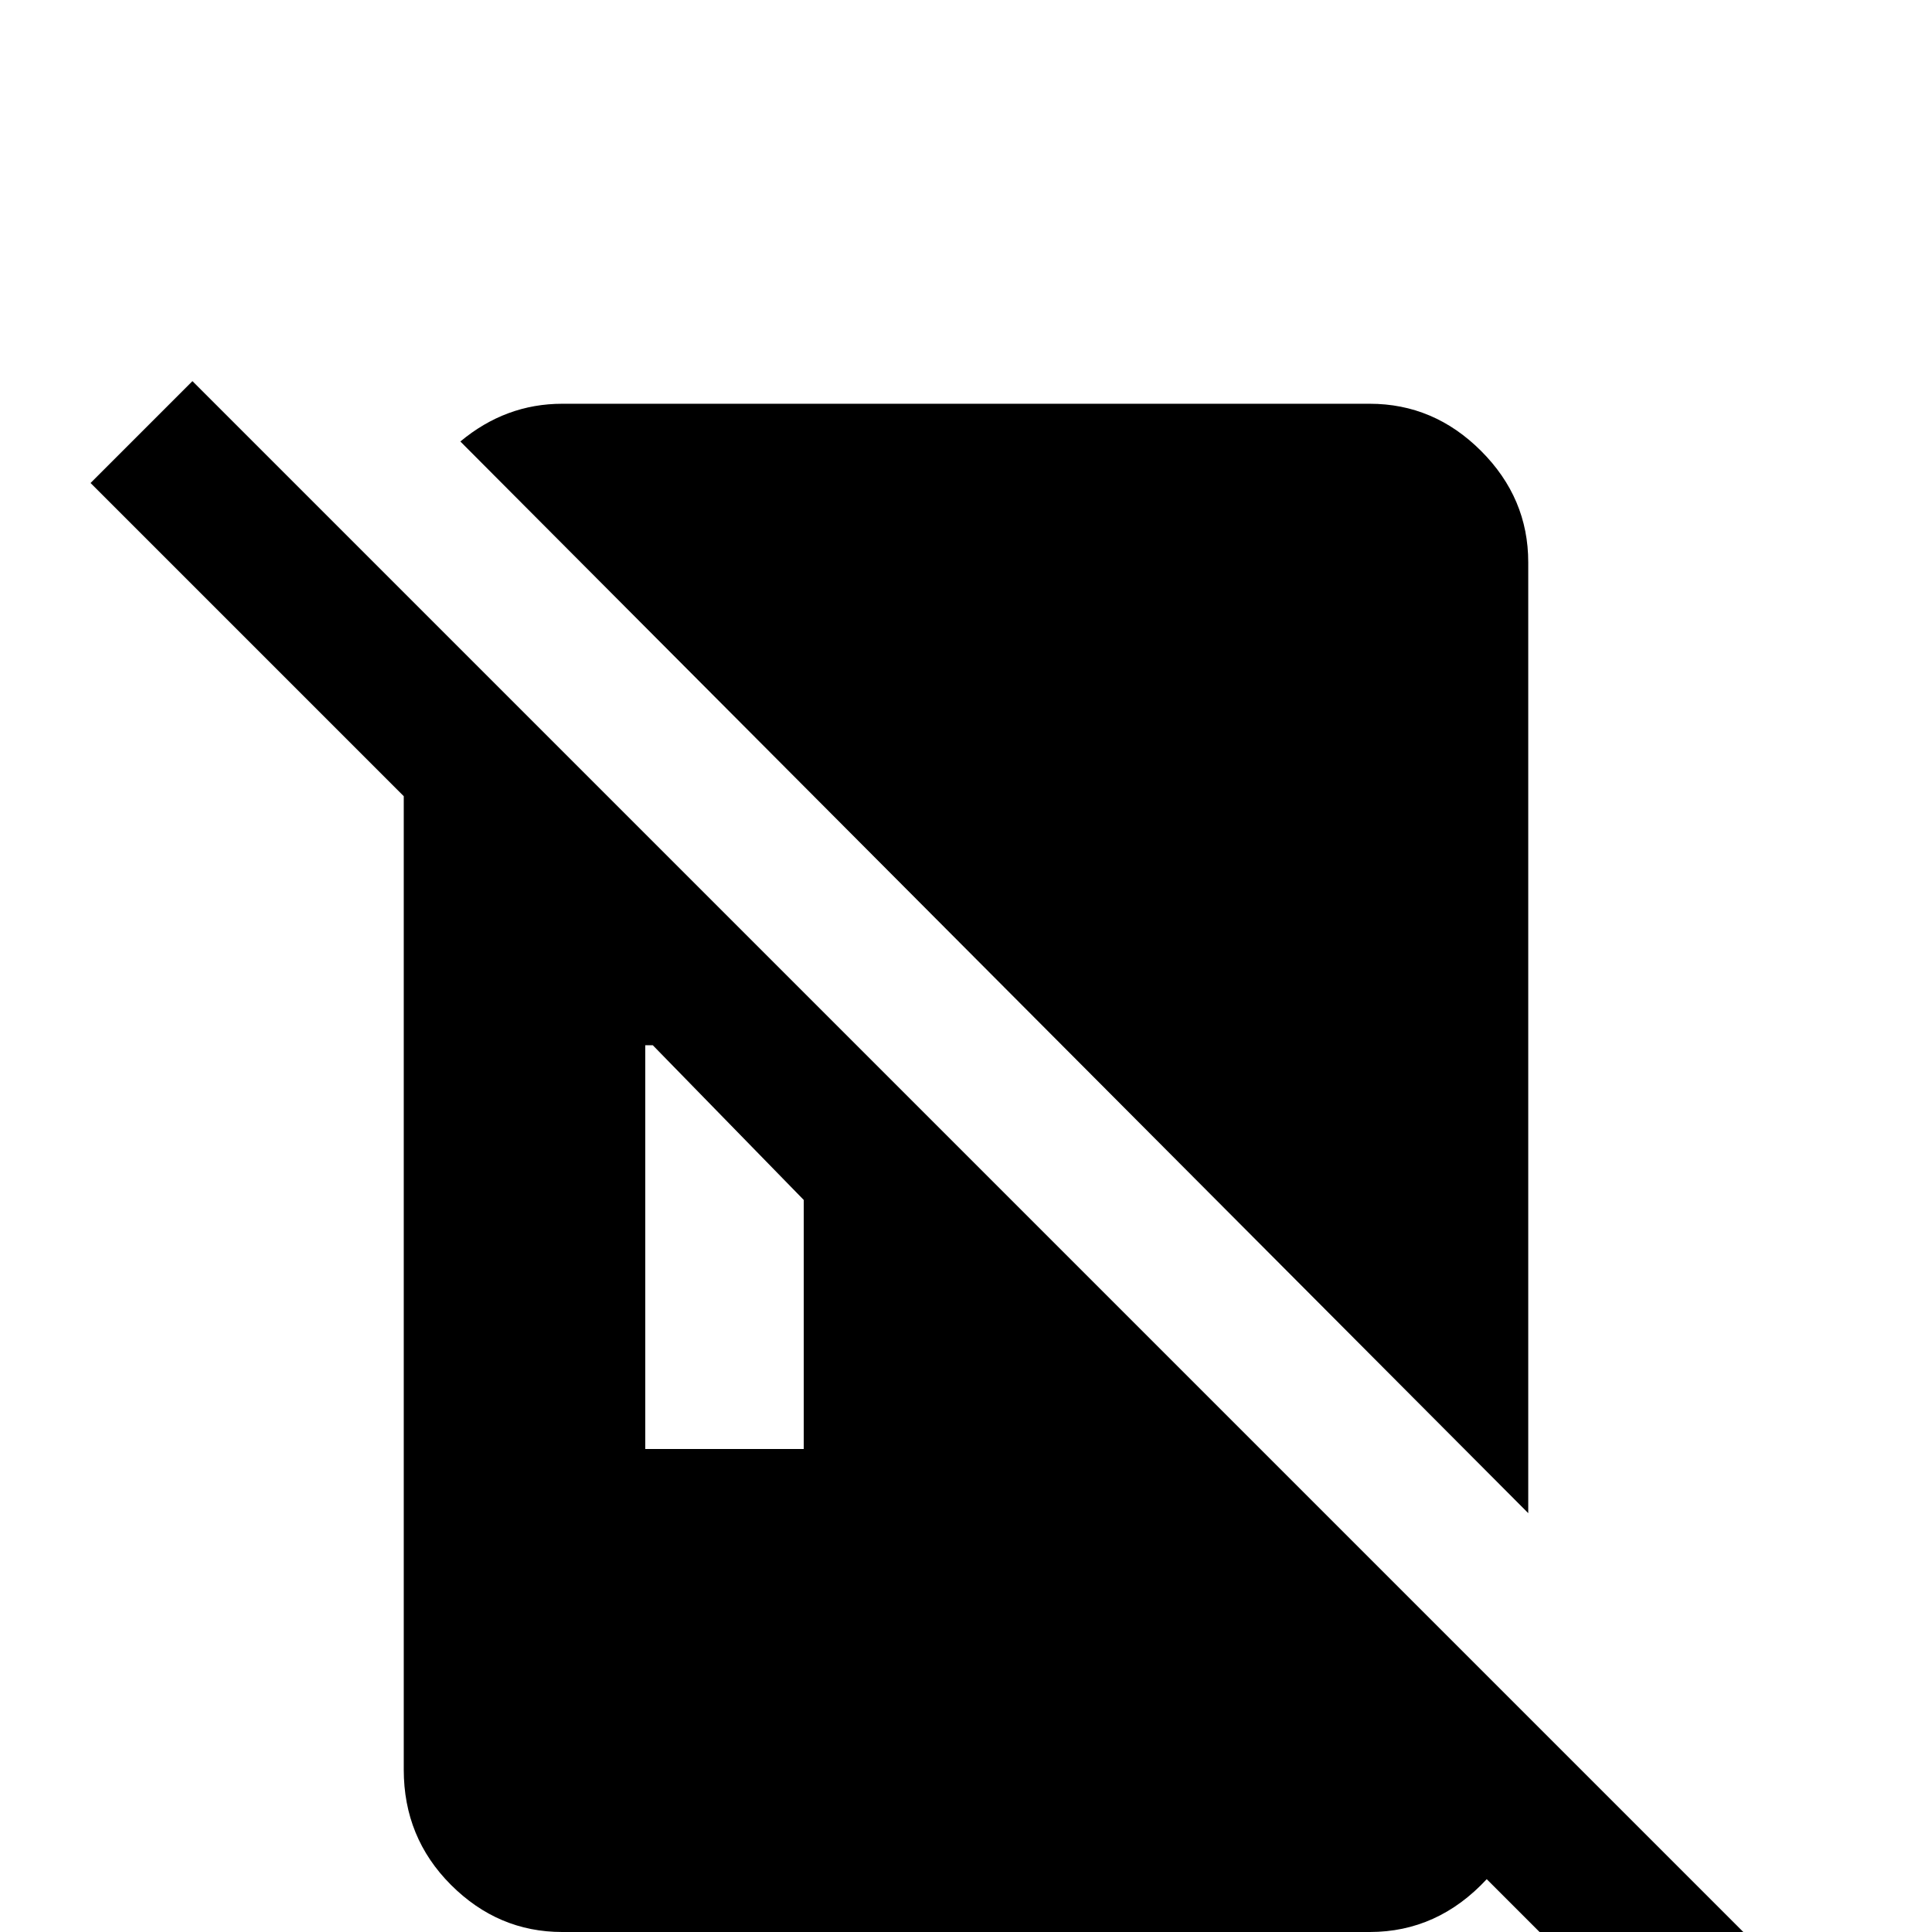 <svg xmlns="http://www.w3.org/2000/svg" viewBox="0 -512 512 512">
	<path fill="#000000" d="M405 -111L122 -395Q134 -405 149 -405H363Q380 -405 392.5 -392.5Q405 -380 405 -363ZM472 10L445 37L394 -14Q381 0 363 0V21H320V0H192V21H149V0Q132 0 119.5 -12.5Q107 -25 107 -43V-301L24 -384L51 -411ZM213 -194L173 -235H171V-128H213Z"/>
</svg>